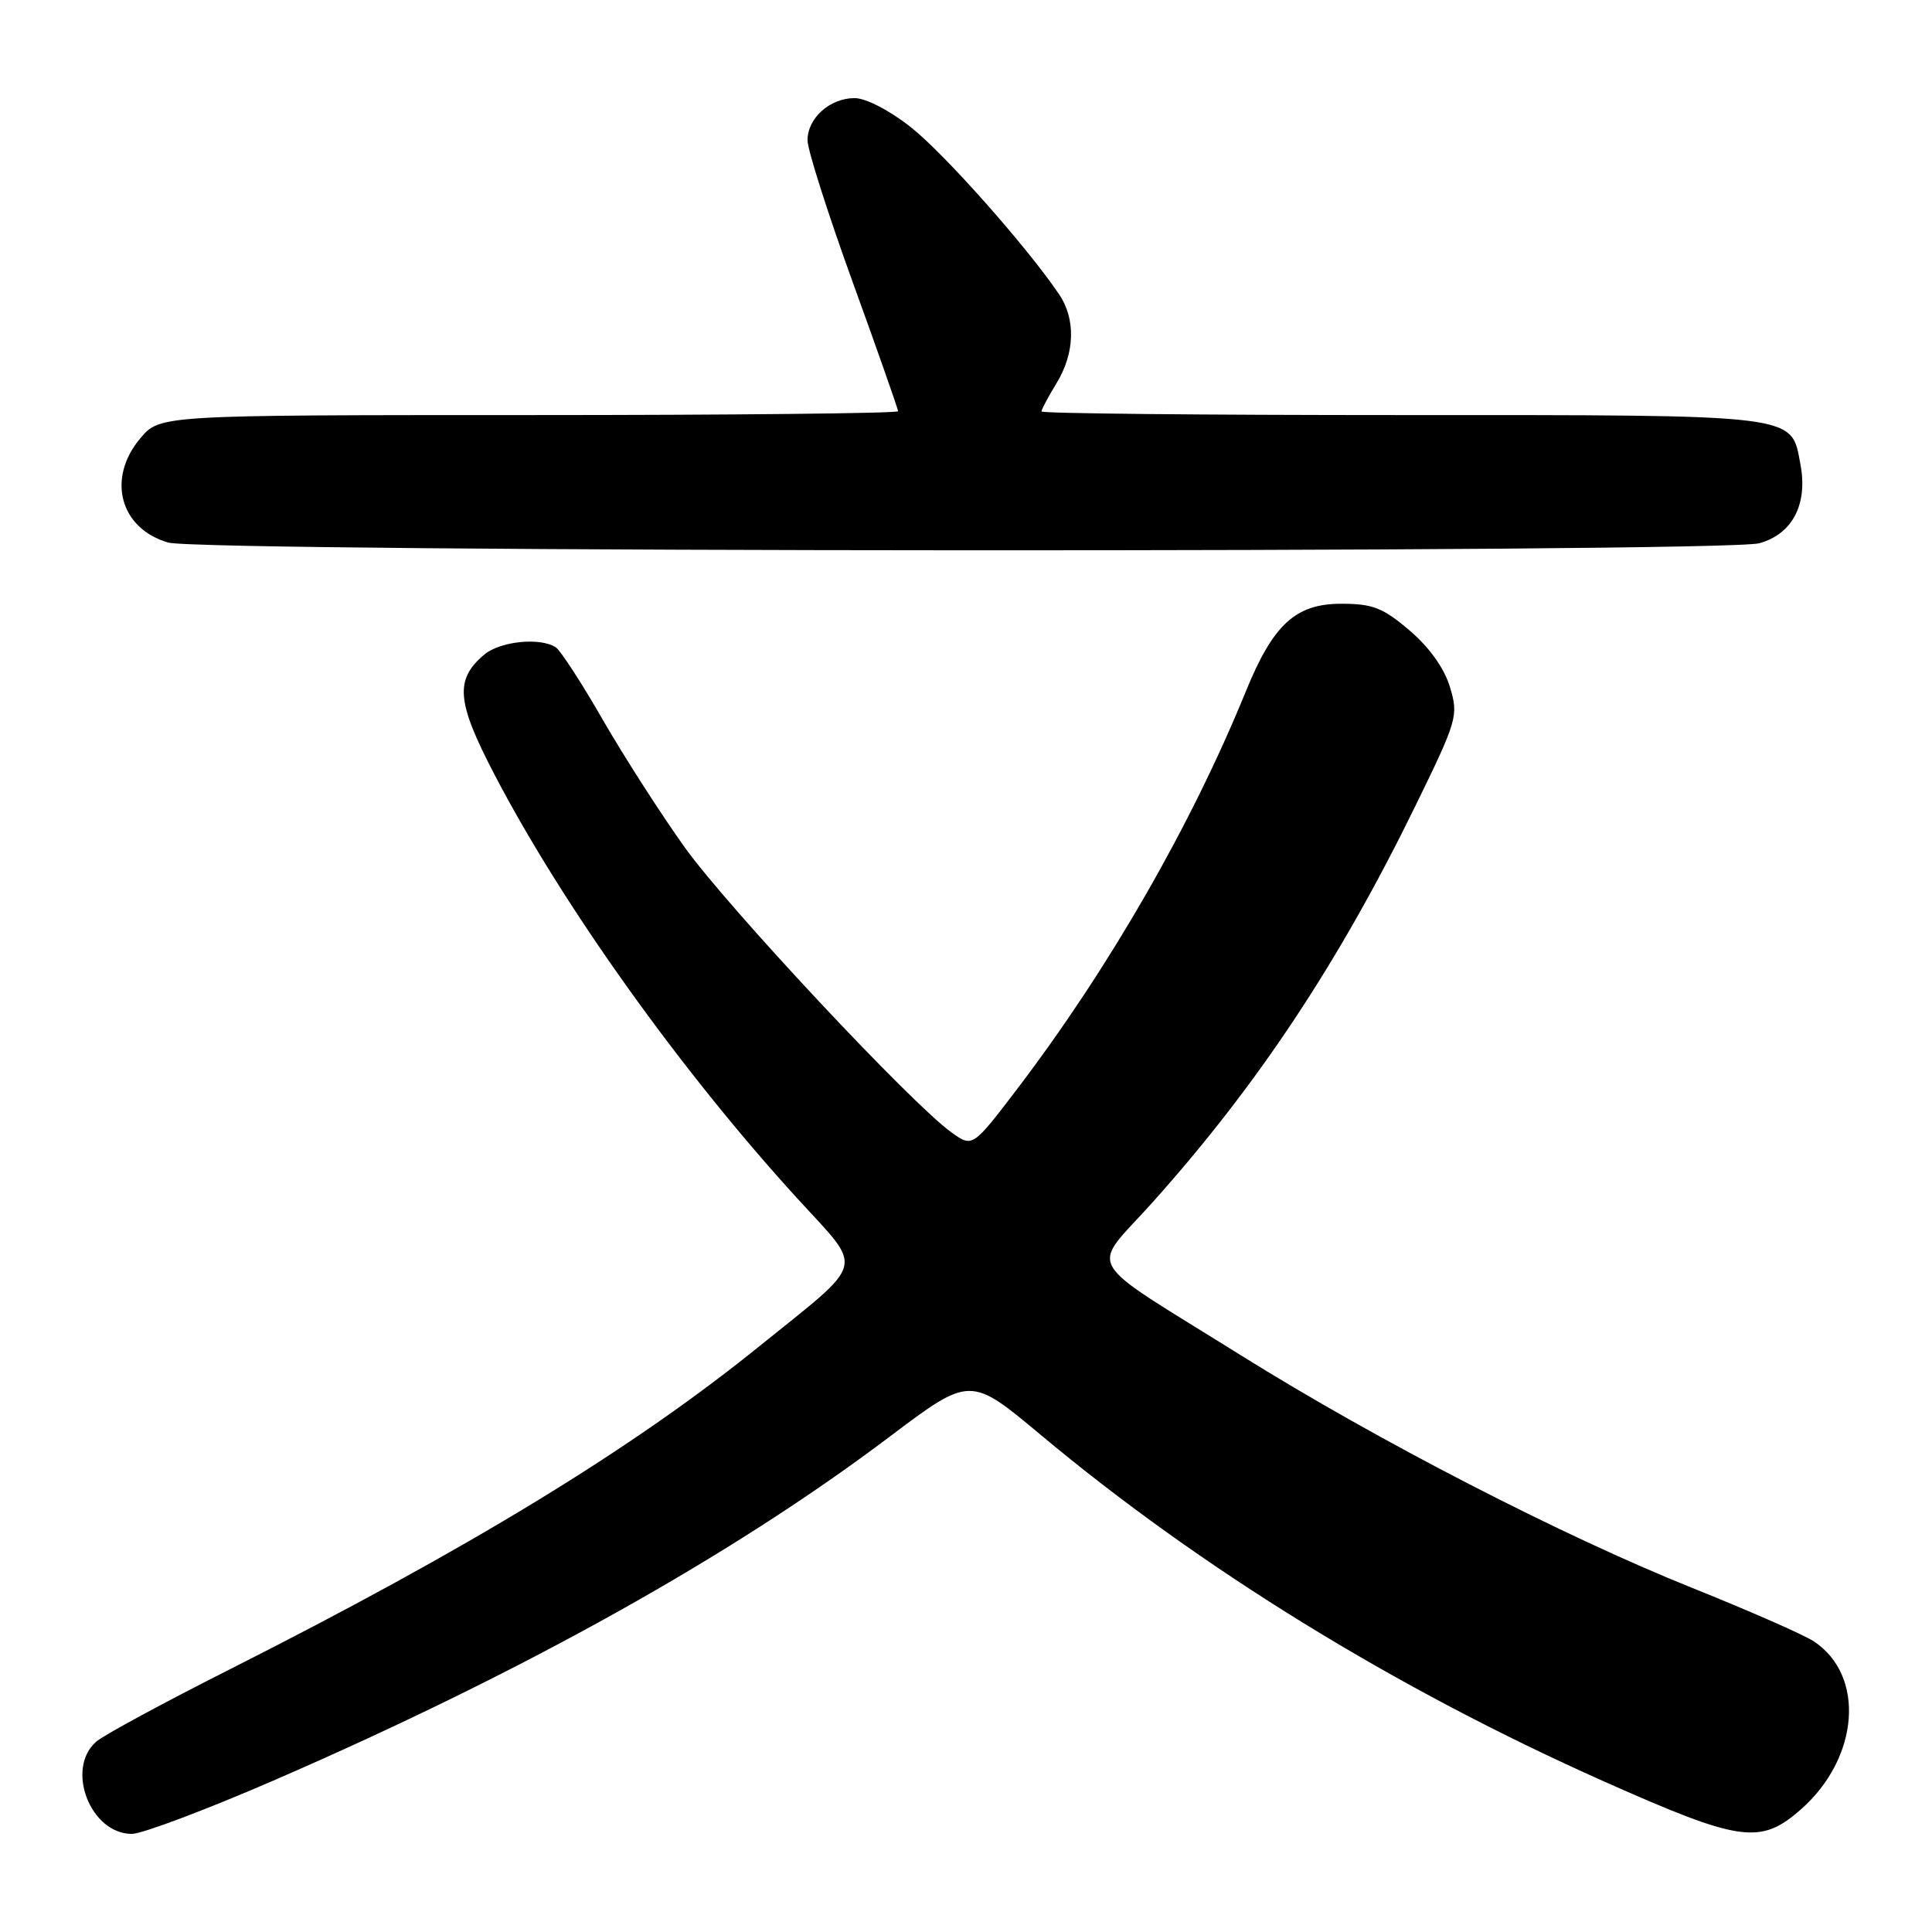 <?xml version="1.0" encoding="UTF-8" standalone="no"?>
<!DOCTYPE svg PUBLIC "-//W3C//DTD SVG 1.1//EN" "http://www.w3.org/Graphics/SVG/1.1/DTD/svg11.dtd" >
<svg xmlns="http://www.w3.org/2000/svg" xmlns:xlink="http://www.w3.org/1999/xlink" version="1.1" viewBox="0 0 256 256">
 <g >
 <path fill="currentColor"
d=" M 36.22 235.94 C 69.33 221.57 96.89 206.20 117.83 190.41 C 128.56 182.32 128.56 182.32 137.89 190.12 C 159.12 207.87 184.98 223.78 212.54 236.05 C 230.60 244.09 233.26 244.47 238.61 239.77 C 246.38 232.95 247.21 221.99 240.31 217.47 C 239.00 216.61 231.76 213.43 224.21 210.40 C 206.94 203.47 182.51 190.88 164.45 179.60 C 143.04 166.23 144.41 168.59 152.68 159.36 C 166.63 143.79 177.43 127.51 187.57 106.74 C 193.10 95.42 193.27 94.84 192.13 91.05 C 191.39 88.57 189.42 85.80 186.80 83.56 C 183.25 80.53 181.91 80.00 177.72 80.00 C 171.68 80.00 168.70 82.73 165.09 91.59 C 157.85 109.35 146.97 128.27 134.83 144.23 C 128.87 152.05 128.87 152.05 126.09 150.06 C 120.81 146.30 96.49 120.31 90.73 112.28 C 87.56 107.85 82.68 100.24 79.87 95.37 C 77.07 90.49 74.26 86.17 73.64 85.77 C 71.56 84.42 66.25 84.97 64.15 86.75 C 60.24 90.06 60.49 92.98 65.50 102.59 C 74.57 120.00 90.16 141.83 105.65 158.80 C 114.52 168.52 114.97 166.79 100.50 178.48 C 83.66 192.07 62.19 205.16 30.50 221.17 C 21.70 225.61 13.71 229.93 12.75 230.78 C 8.64 234.37 11.97 243.00 17.47 243.00 C 18.82 243.00 27.26 239.82 36.22 235.94 Z  M 233.13 71.98 C 237.51 70.76 239.56 66.82 238.57 61.55 C 237.31 54.82 238.80 55.00 185.78 55.00 C 159.50 55.00 138.00 54.79 138.00 54.52 C 138.00 54.26 138.90 52.57 140.00 50.77 C 142.44 46.77 142.56 42.27 140.32 38.97 C 136.00 32.61 125.12 20.35 120.71 16.87 C 117.90 14.64 114.73 13.00 113.24 13.00 C 109.96 13.00 107.00 15.65 107.00 18.59 C 107.00 19.84 109.70 28.31 113.00 37.42 C 116.30 46.52 119.00 54.21 119.00 54.49 C 119.00 54.77 96.99 55.00 70.09 55.00 C 21.18 55.00 21.18 55.00 18.59 58.08 C 14.11 63.40 15.89 70.04 22.29 71.89 C 26.83 73.20 228.43 73.29 233.13 71.98 Z "/>
</g>
</svg>